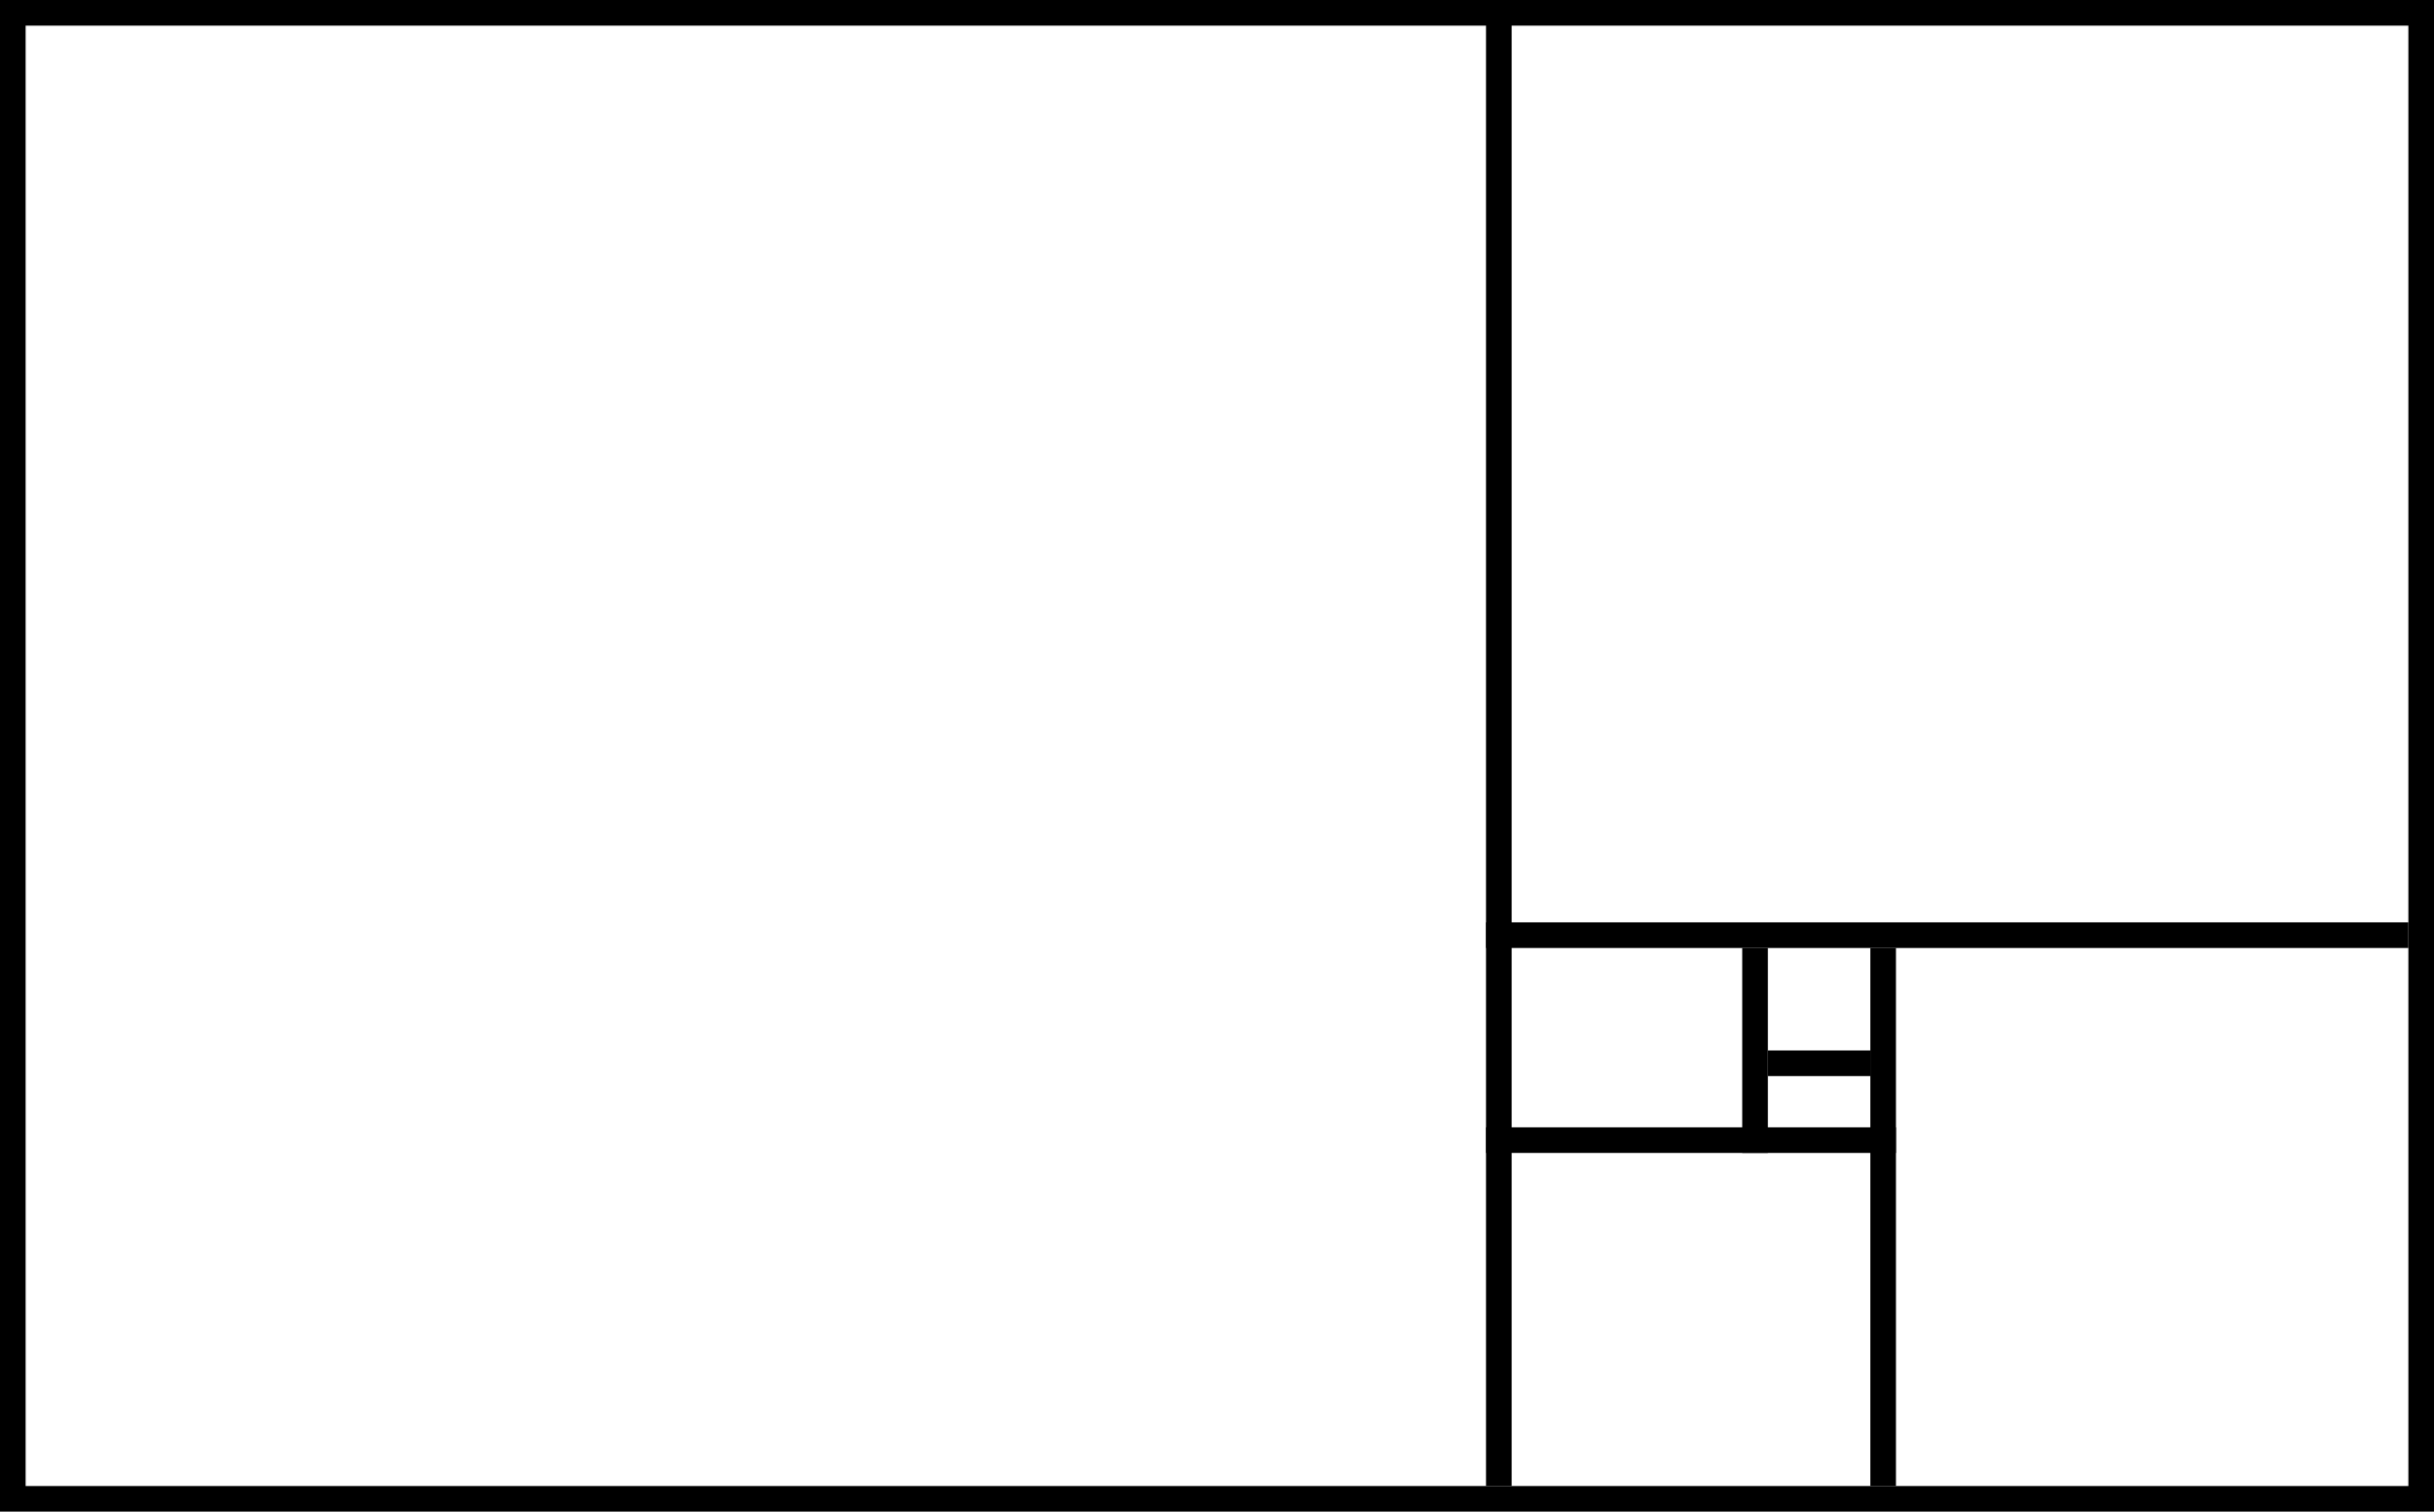 <?xml version="1.0"?>
<svg width="95" height="59" xmlns="http://www.w3.org/2000/svg" xmlns:svg="http://www.w3.org/2000/svg" enable-background="new 0 0 100 100" version="1.1" xml:space="preserve">
 <g class="layer">
  <title>Layer 1</title>
  <g id="svg_1">
   <g id="svg_2">
    <path d="m95,59l-95,0l0,-59l95,0l0,59zm-94,-1l93,0l0,-57l-93,0l0,57z" id="svg_3"/>
   </g>
   <g id="svg_4">
    <rect height="58" id="svg_5" width="1" x="58" y="0"/>
   </g>
   <g id="svg_6">
    <rect height="1" id="svg_7" width="36" x="58" y="36"/>
   </g>
   <g id="svg_8">
    <rect height="21" id="svg_9" width="1" x="73" y="37"/>
   </g>
   <g id="svg_10">
    <rect height="1" id="svg_11" width="16" x="58" y="44"/>
   </g>
   <g id="svg_12">
    <rect height="8" id="svg_13" width="1" x="68" y="37"/>
   </g>
   <g id="svg_14">
    <rect height="1" id="svg_15" width="4" x="69" y="41"/>
   </g>
  </g>
 </g>
</svg>